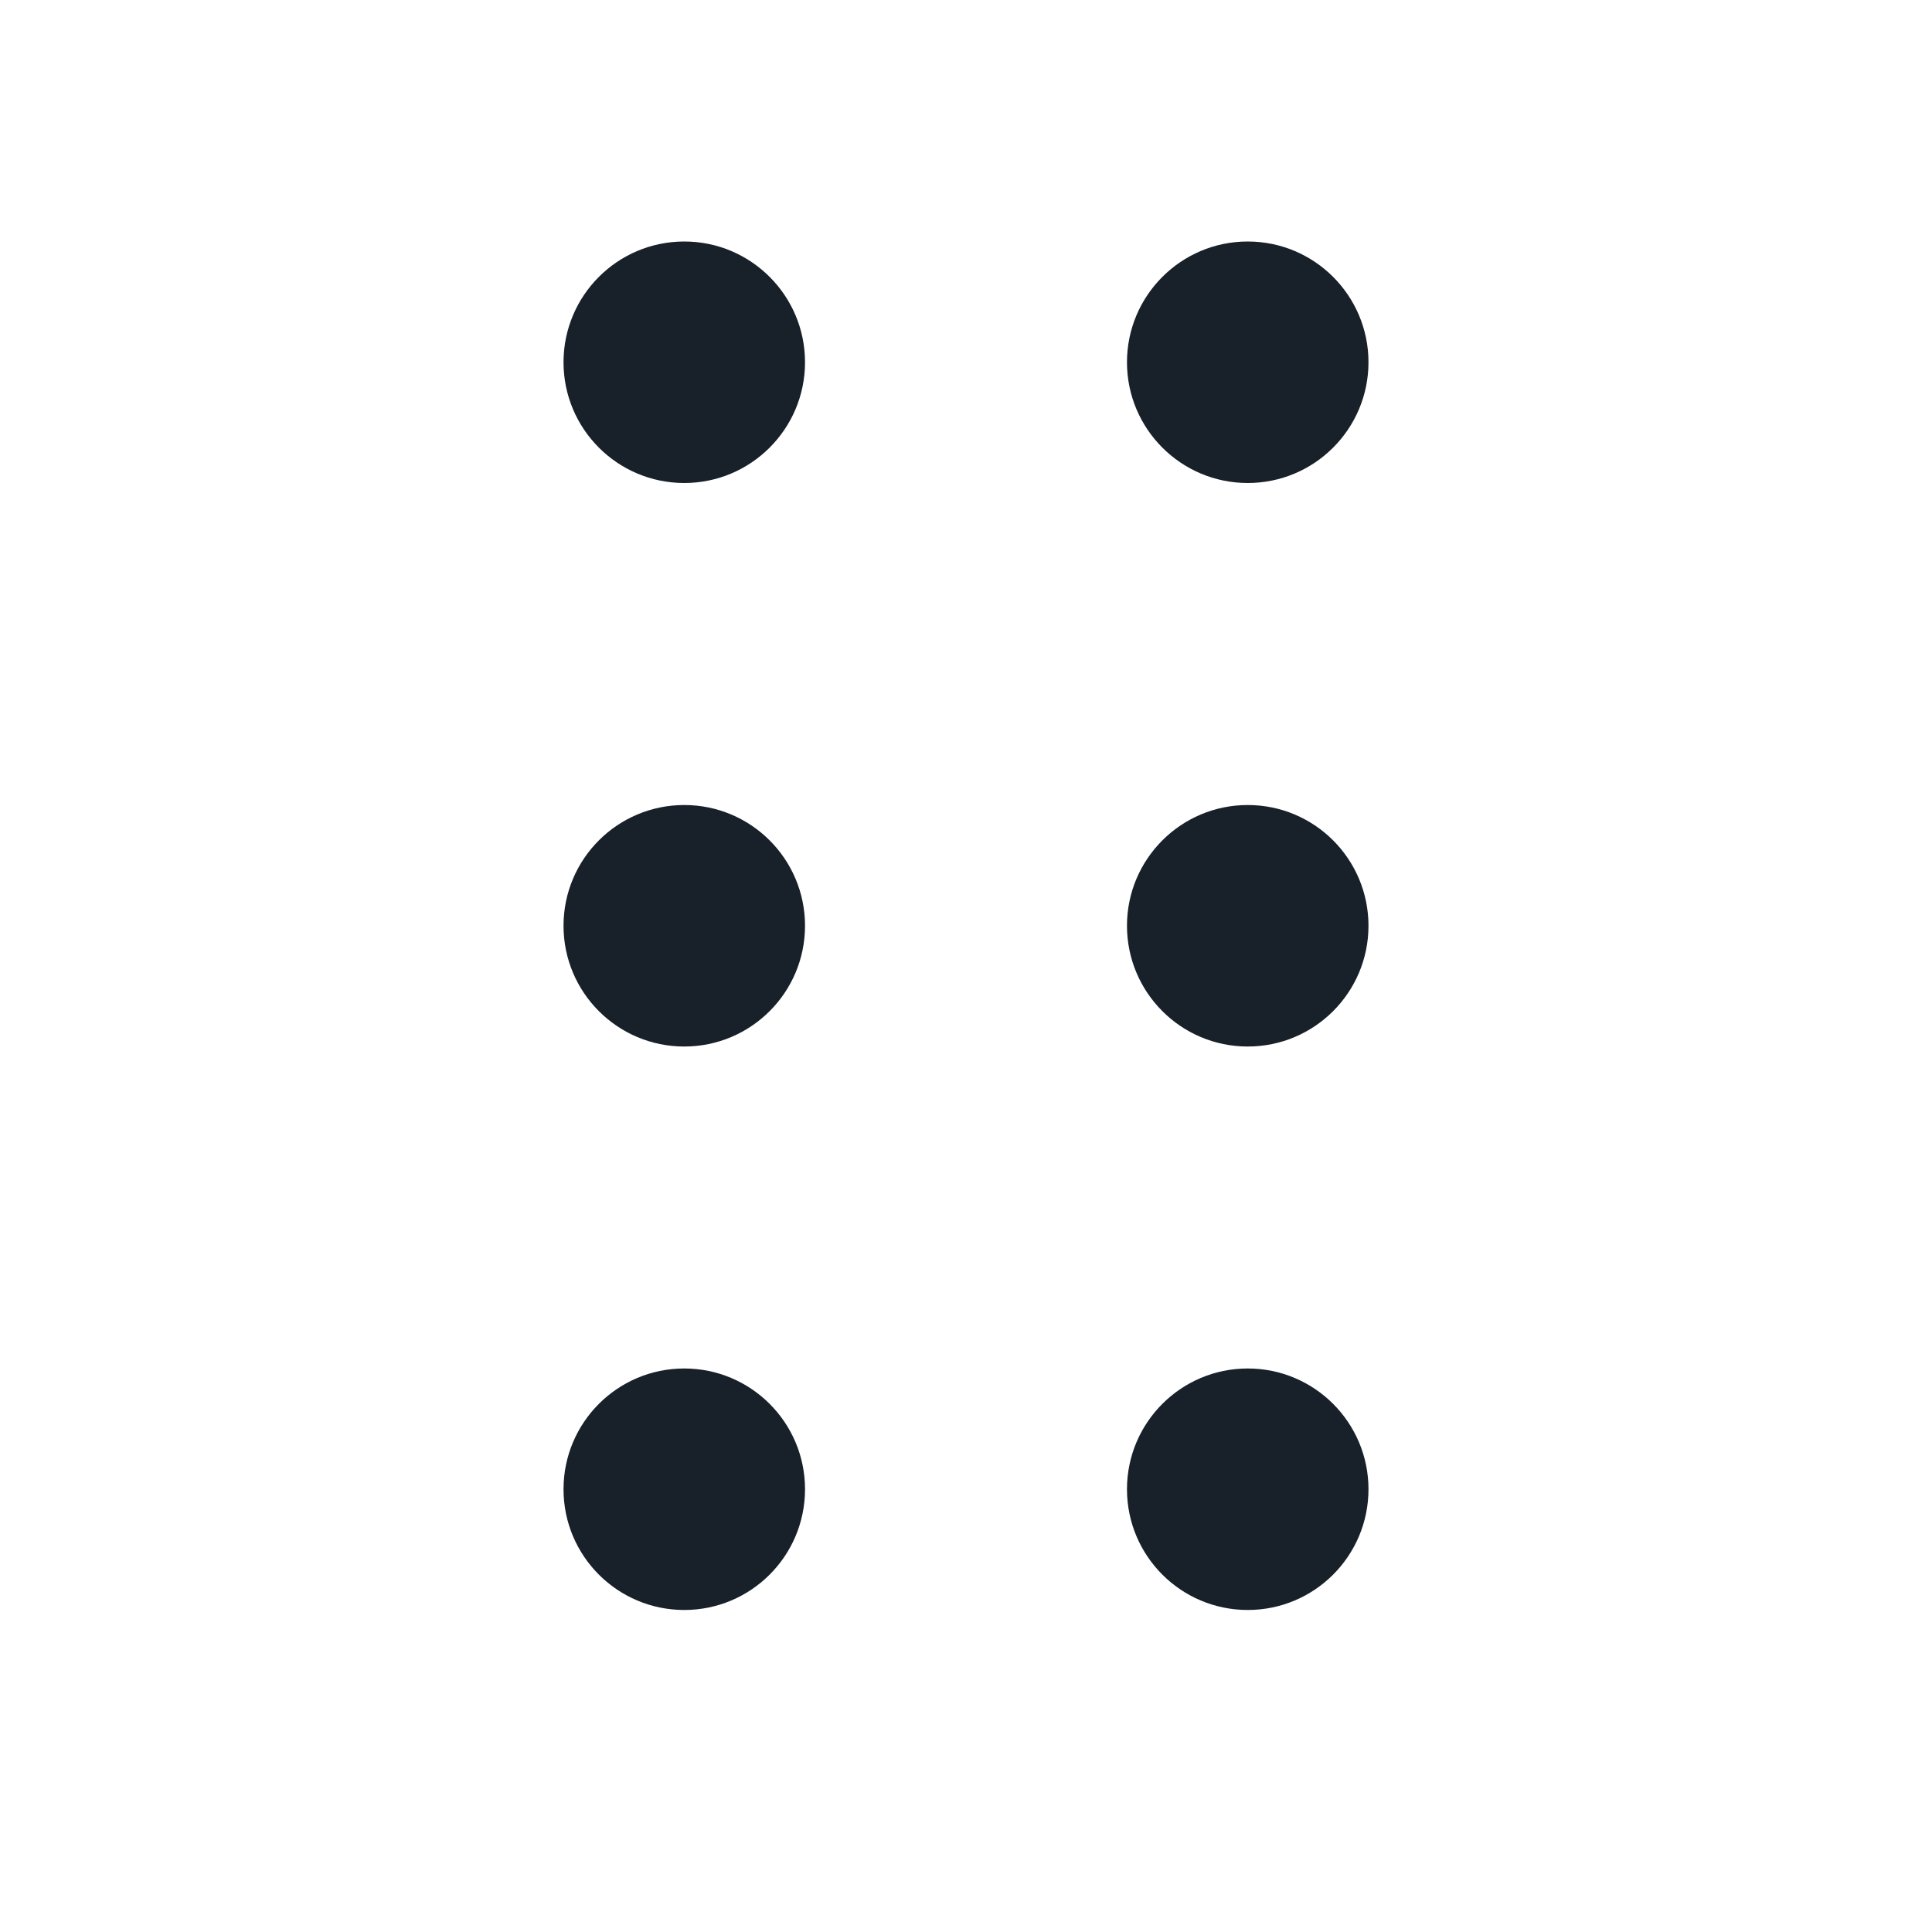 <svg width="28" height="28" viewBox="0 0 28 28" fill="none" xmlns="http://www.w3.org/2000/svg">
<path d="M8.167 5.25C8.167 6.216 8.95 7 9.917 7C10.883 7 11.667 6.216 11.667 5.25C11.667 4.284 10.883 3.5 9.917 3.5C8.95 3.5 8.167 4.284 8.167 5.25Z" fill="#18202A"/>
<path d="M16.333 5.25C16.333 6.216 17.117 7 18.083 7C19.05 7 19.833 6.216 19.833 5.25C19.833 4.284 19.05 3.5 18.083 3.5C17.117 3.5 16.333 4.284 16.333 5.25Z" fill="#18202A"/>
<path d="M18.083 15.167C17.117 15.167 16.333 14.383 16.333 13.417C16.333 12.45 17.117 11.667 18.083 11.667C19.05 11.667 19.833 12.45 19.833 13.417C19.833 14.383 19.05 15.167 18.083 15.167Z" fill="#18202A"/>
<path d="M8.167 13.417C8.167 14.383 8.95 15.167 9.917 15.167C10.883 15.167 11.667 14.383 11.667 13.417C11.667 12.45 10.883 11.667 9.917 11.667C8.95 11.667 8.167 12.45 8.167 13.417Z" fill="#18202A"/>
<path d="M18.083 23.333C17.117 23.333 16.333 22.55 16.333 21.583C16.333 20.617 17.117 19.833 18.083 19.833C19.05 19.833 19.833 20.617 19.833 21.583C19.833 22.55 19.05 23.333 18.083 23.333Z" fill="#18202A"/>
<path d="M8.167 21.583C8.167 22.55 8.95 23.333 9.917 23.333C10.883 23.333 11.667 22.55 11.667 21.583C11.667 20.617 10.883 19.833 9.917 19.833C8.95 19.833 8.167 20.617 8.167 21.583Z" fill="#18202A"/>
</svg>
